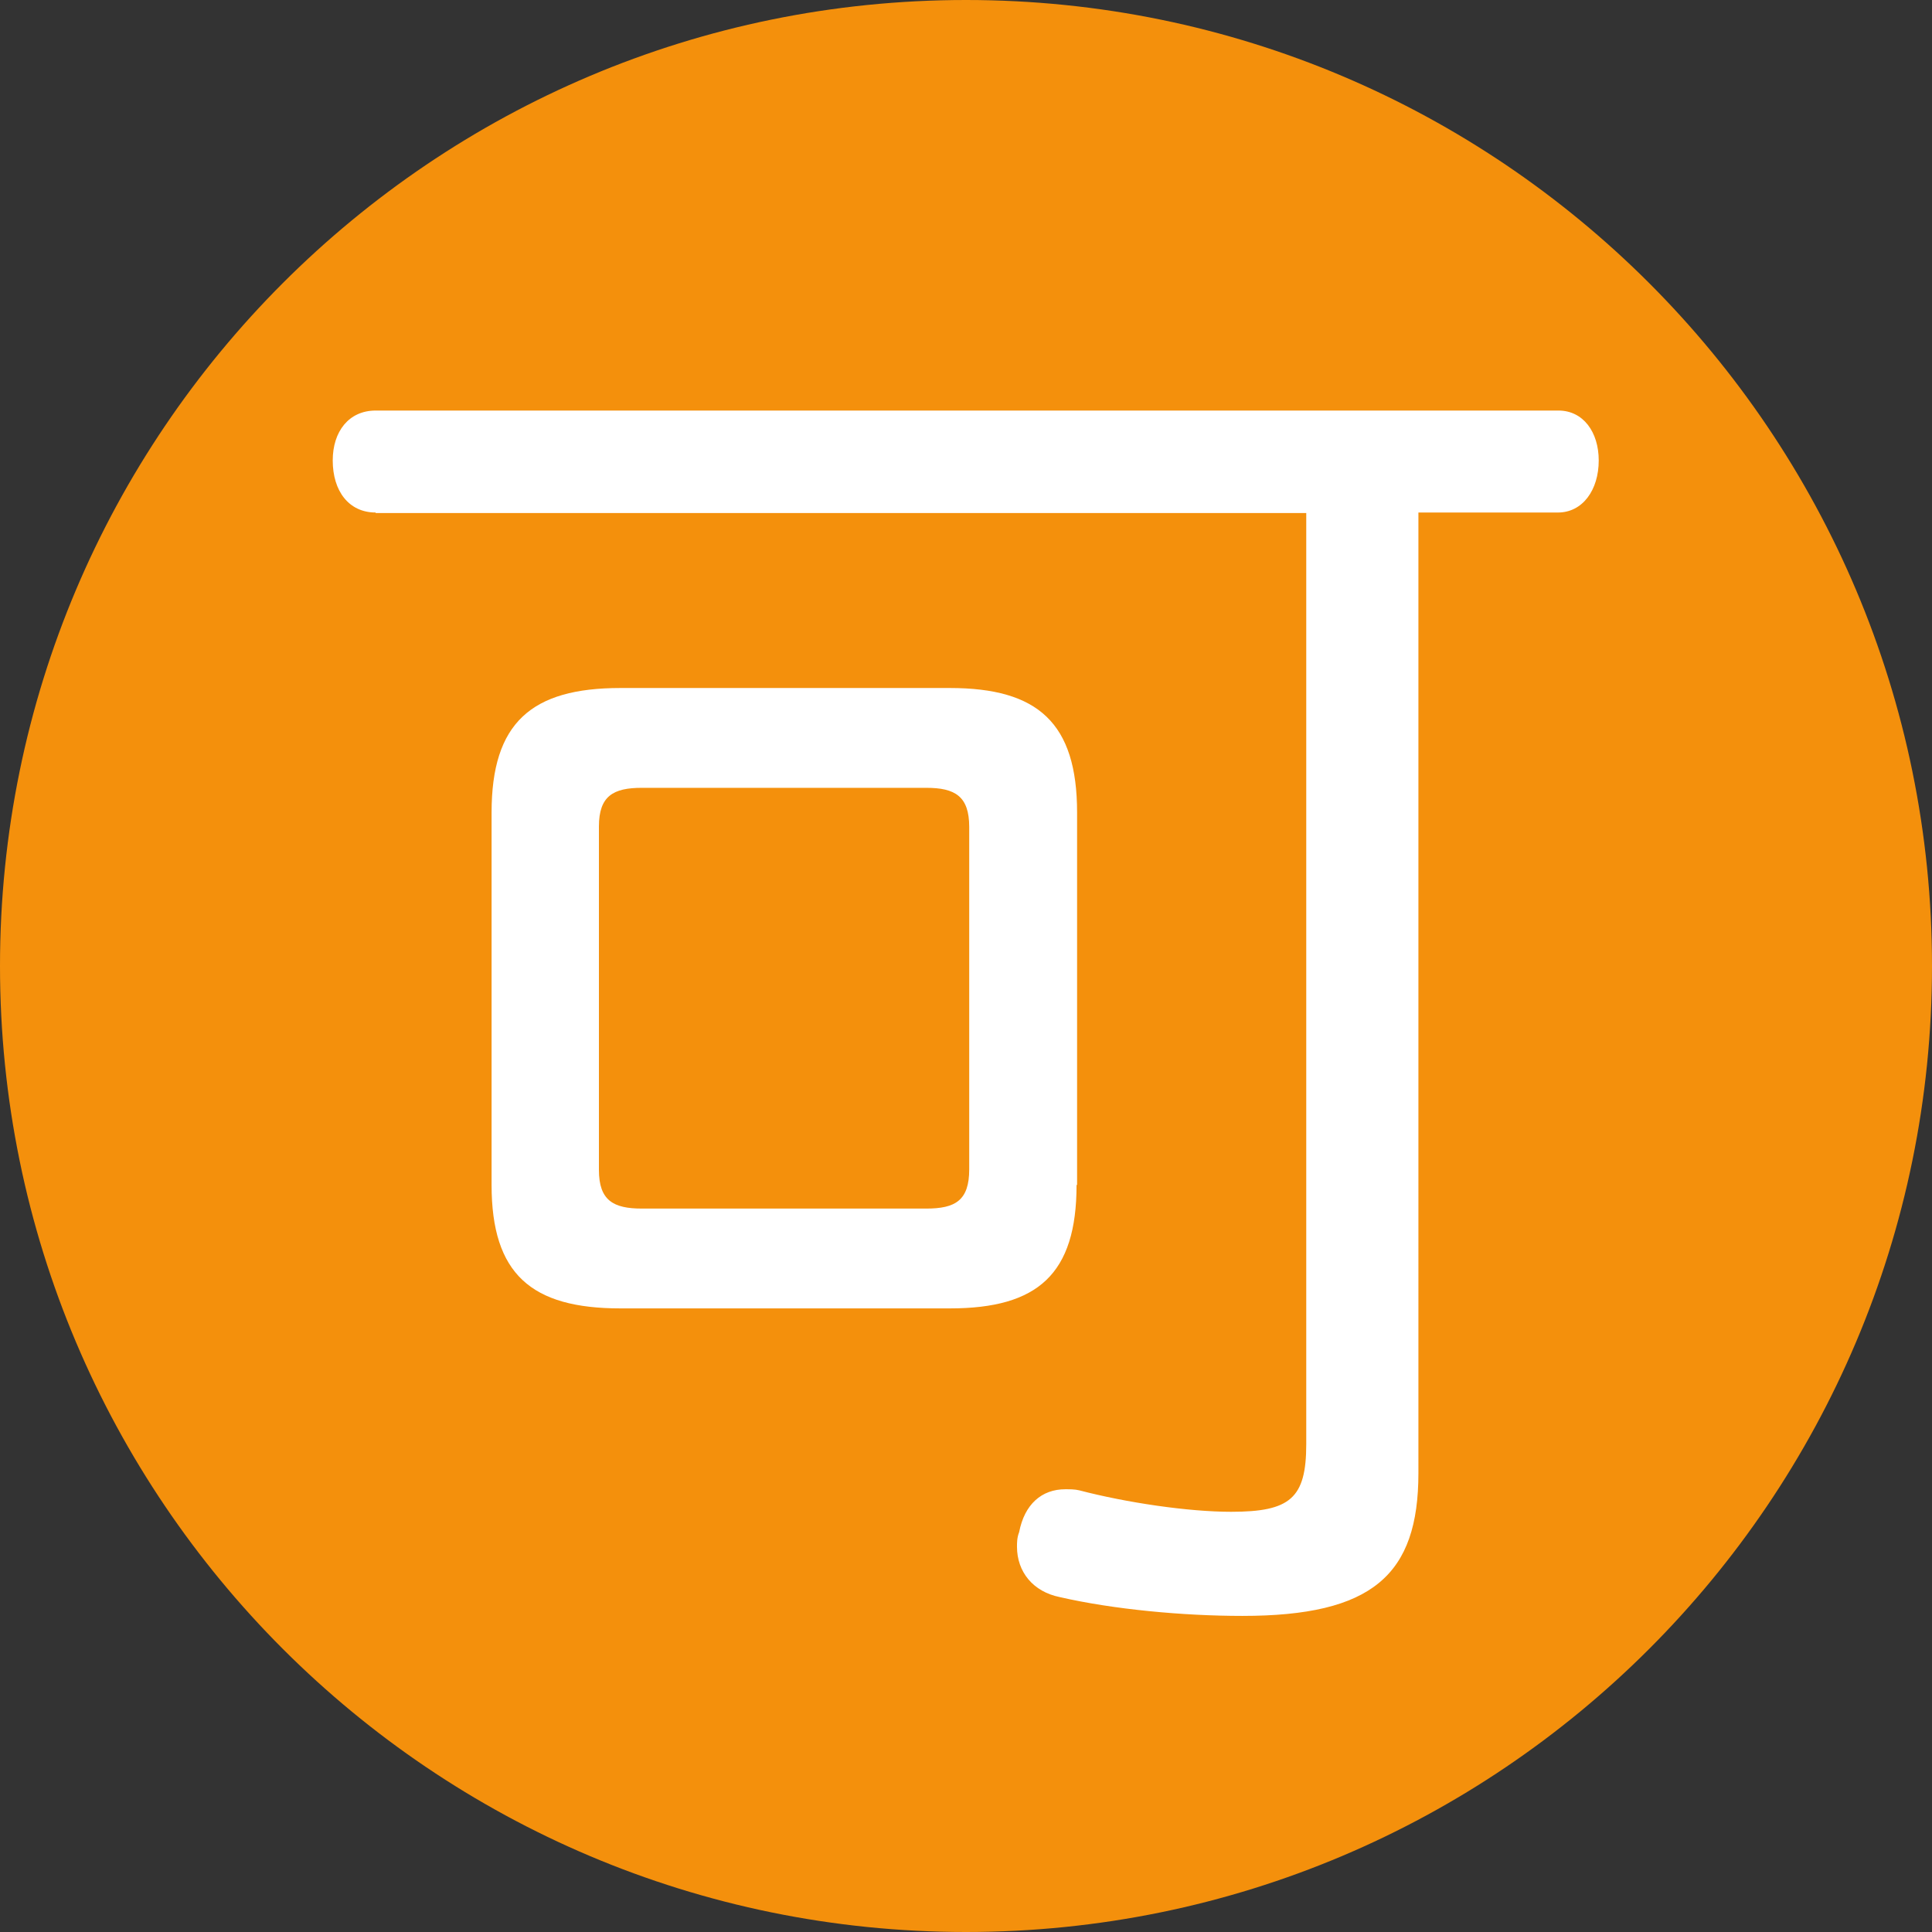 <svg xmlns="http://www.w3.org/2000/svg" viewBox="0 0 45 45" enable-background="new 0 0 45 45"><rect x="0" y="0" width="45" height="45" fill="#333333" stroke="none"/><defs><clipPath id="a"><path d="M0 36h36V0H0v36z"/></clipPath></defs><g><g><g clip-path="url(#a)" transform="matrix(1.25 0 0 -1.25 0 45)"><g><path fill="#f4900c" d="M36 18c0-9.94-8.06-18-18-18S0 8.06 0 18s8.06 18 18 18 18-8.06 18-18"/></g><g><path fill="#fff" d="M17.26 13.48c.54 0 .8.15.8.73v6.38c0 .57-.26.73-.8.73h-5.3c-.53 0-.8-.15-.8-.72V14.2c0-.57.27-.72.8-.72h5.3zm2.8.44c0-1.66-.72-2.3-2.36-2.3h-6.14c-1.66 0-2.4.64-2.4 2.3v6.94c0 1.67.74 2.32 2.4 2.32h6.14c1.64 0 2.37-.65 2.37-2.32v-6.94zM7 26.45c-.5 0-.8.4-.8.97 0 .54.3.93.8.93h22.04c.46 0 .75-.4.75-.93 0-.55-.3-.97-.76-.97h-2.6V8.55c0-1.9-.86-2.66-3.28-2.66-1.1 0-2.4.12-3.4.35-.5.1-.8.47-.8.94 0 .07 0 .17.04.27.1.52.42.8.86.8.08 0 .18 0 .26-.02.88-.23 2.03-.4 2.83-.4 1.1 0 1.4.25 1.4 1.26v17.35H7z"/></g></g></g></g></svg>